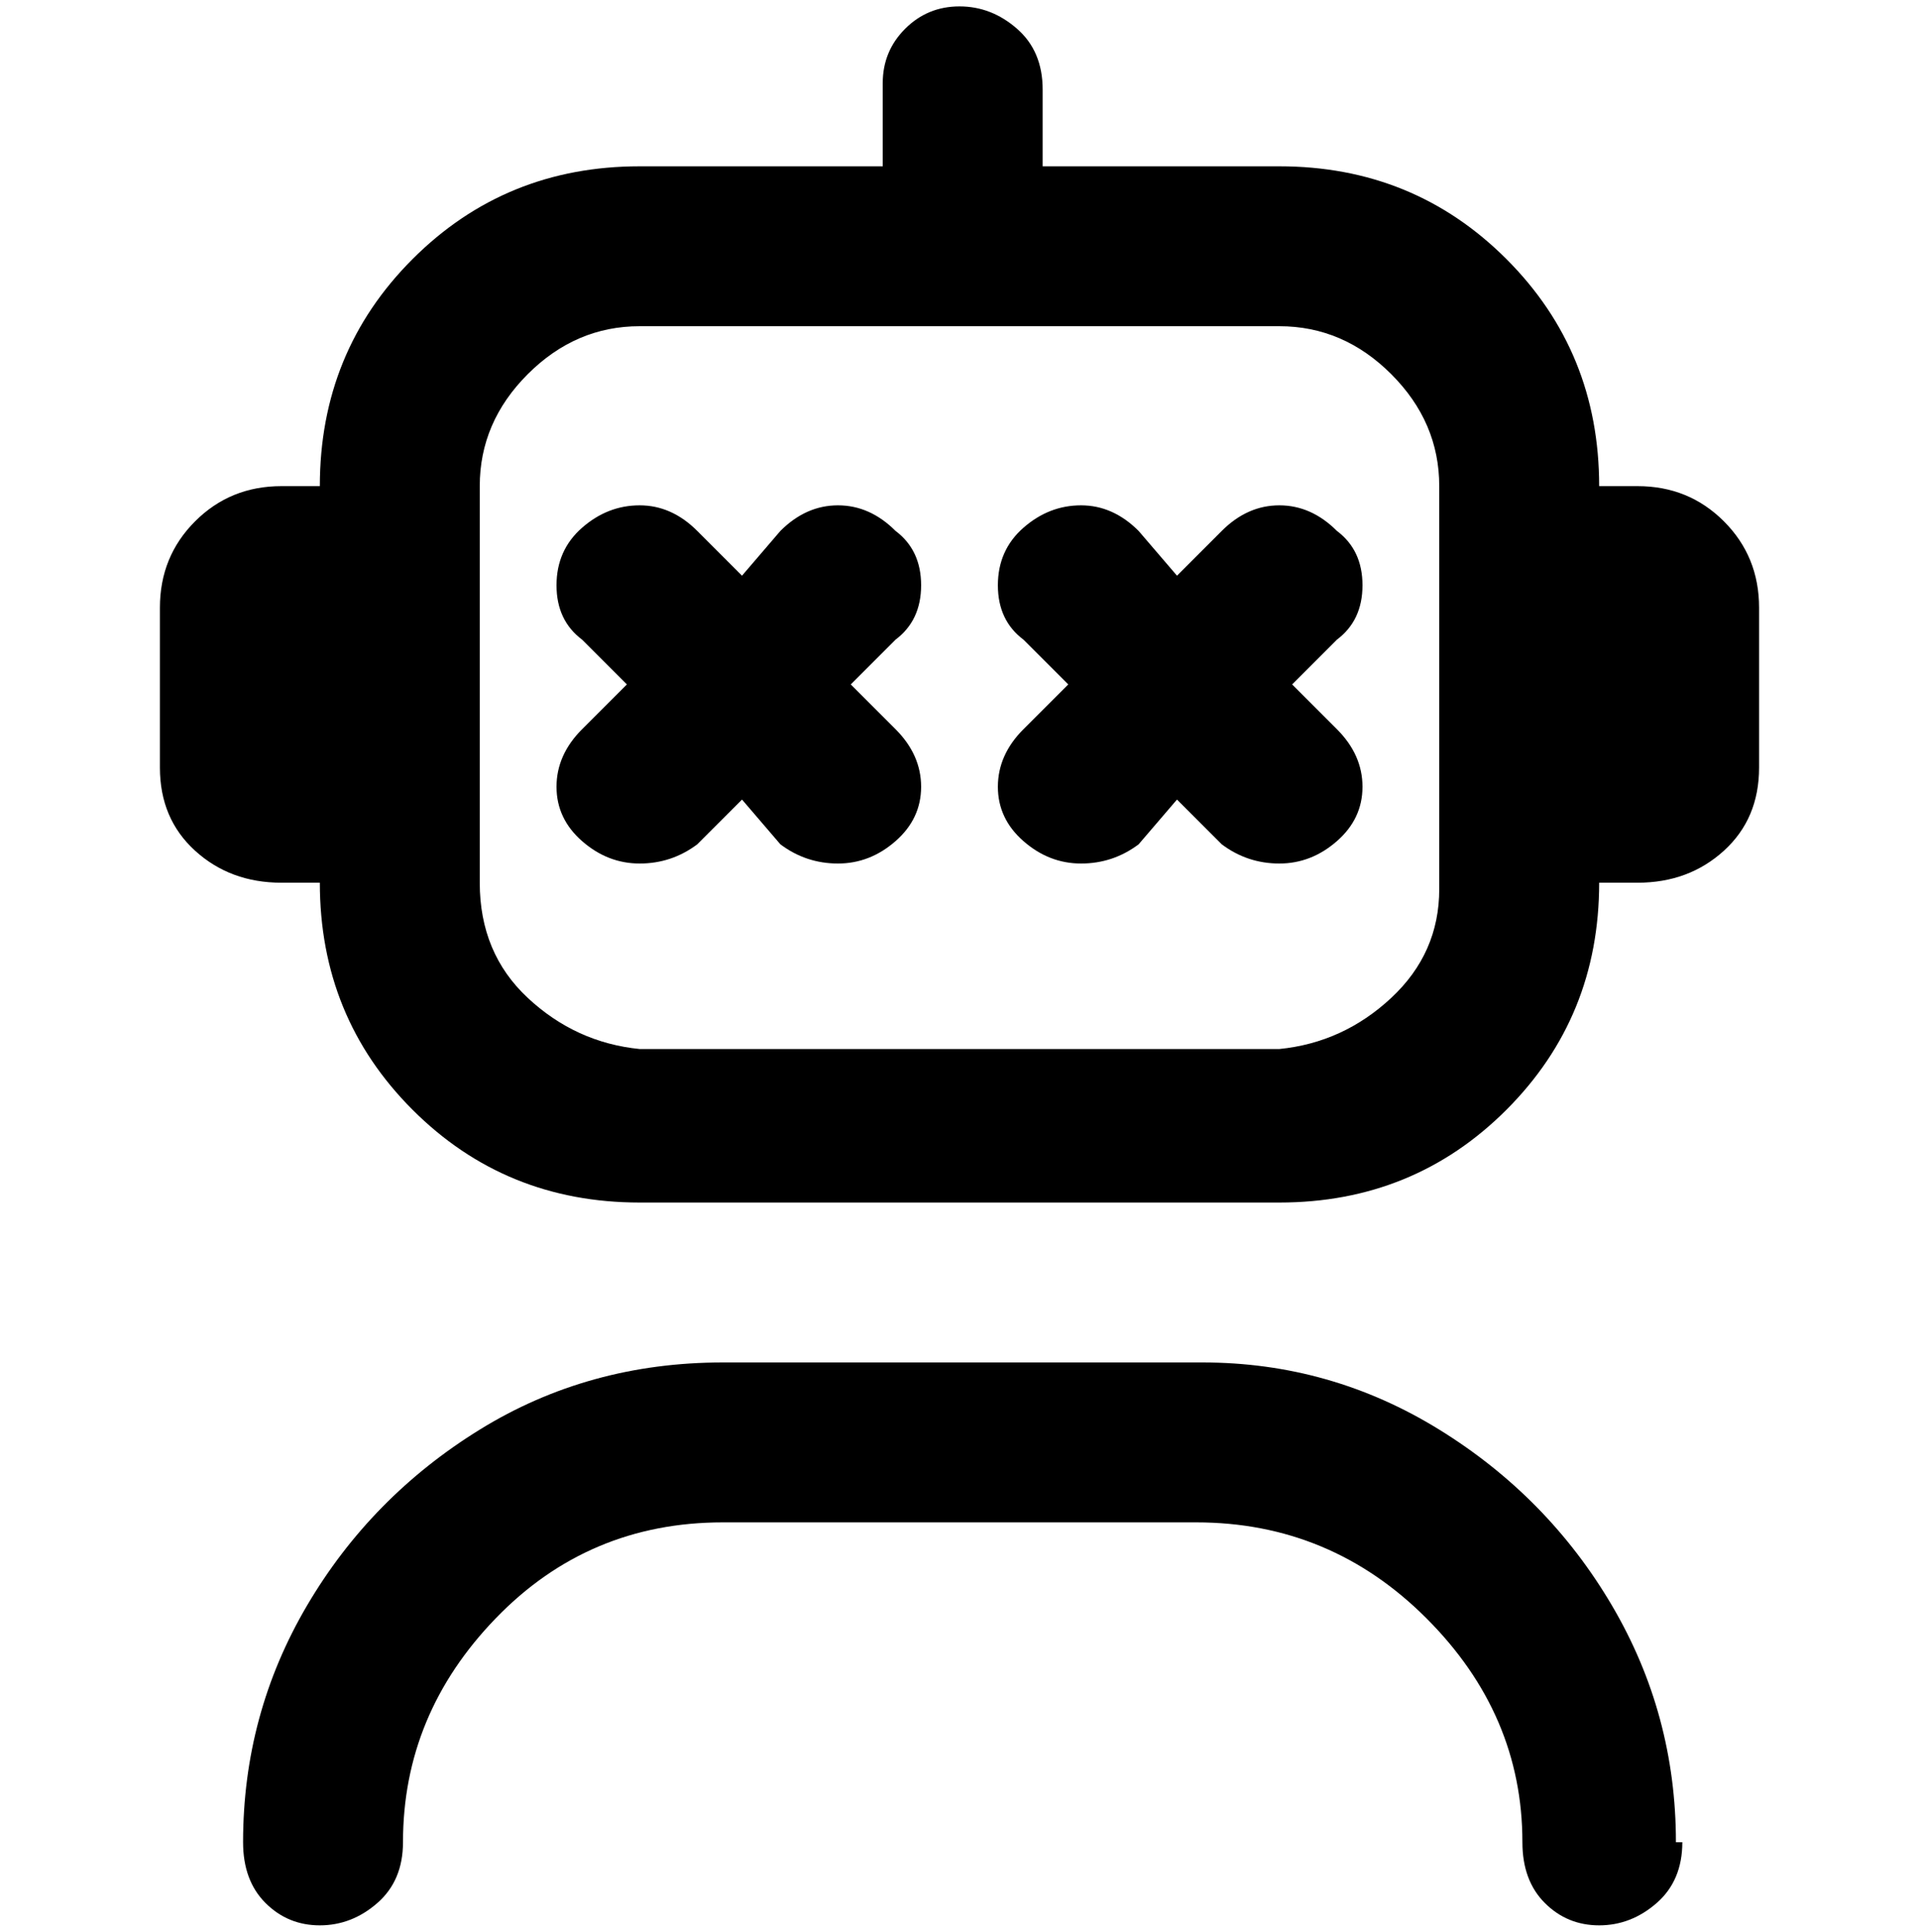 <svg viewBox="0 0 300 302.001" xmlns="http://www.w3.org/2000/svg"><path d="M263 288q0 6-4 9.5t-9 3.5q-5 0-8.5-3.5T238 288q0-20-15-35t-36-15h-74q-21 0-35.5 15T63 288q0 6-4 9.5t-9 3.5q-5 0-8.5-3.5T38 288q0-20 10-37t27-27.5Q92 213 113 213h75q20 0 37 10.5t27 27.5q10 17 10 37h1zm12-193v25q0 8-5.5 13t-13.5 5h-6q0 21-14.5 35.5T200 188H100q-21 0-35.5-14.5T50 138h-6q-8 0-13.5-5T25 120V95q0-8 5.5-13.5T44 76h6q0-21 14.5-35.5T100 26h38V13q0-5 3.5-8.5T150 1q5 0 9 3.5t4 9.5v12h37q21 0 35.5 14.5T250 76h6q8 0 13.5 5.5T275 95zm-50-19q0-10-7.5-17.5T200 51H100q-10 0-17.5 7.5T75 76v62q0 11 7.5 18t17.5 8h100q10-1 17.5-8t7.5-17V76zm-16 7q-4-4-9-4t-9 4l-7 7-6-7q-4-4-9-4t-9 3.5q-4 3.5-4 9t4 8.5l7 7-7 7q-4 4-4 9t4 8.5q4 3.5 9 3.5t9-3l6-7 7 7q4 3 9 3t9-3.5q4-3.5 4-8.5t-4-9l-7-7 7-7q4-3 4-8.5t-4-8.5zm-69 0q-4-4-9-4t-9 4l-6 7-7-7q-4-4-9-4t-9 3.5q-4 3.5-4 9t4 8.5l7 7-7 7q-4 4-4 9t4 8.5q4 3.5 9 3.5t9-3l7-7 6 7q4 3 9 3t9-3.5q4-3.5 4-8.5t-4-9l-7-7 7-7q4-3 4-8.5t-4-8.5z"/></svg>